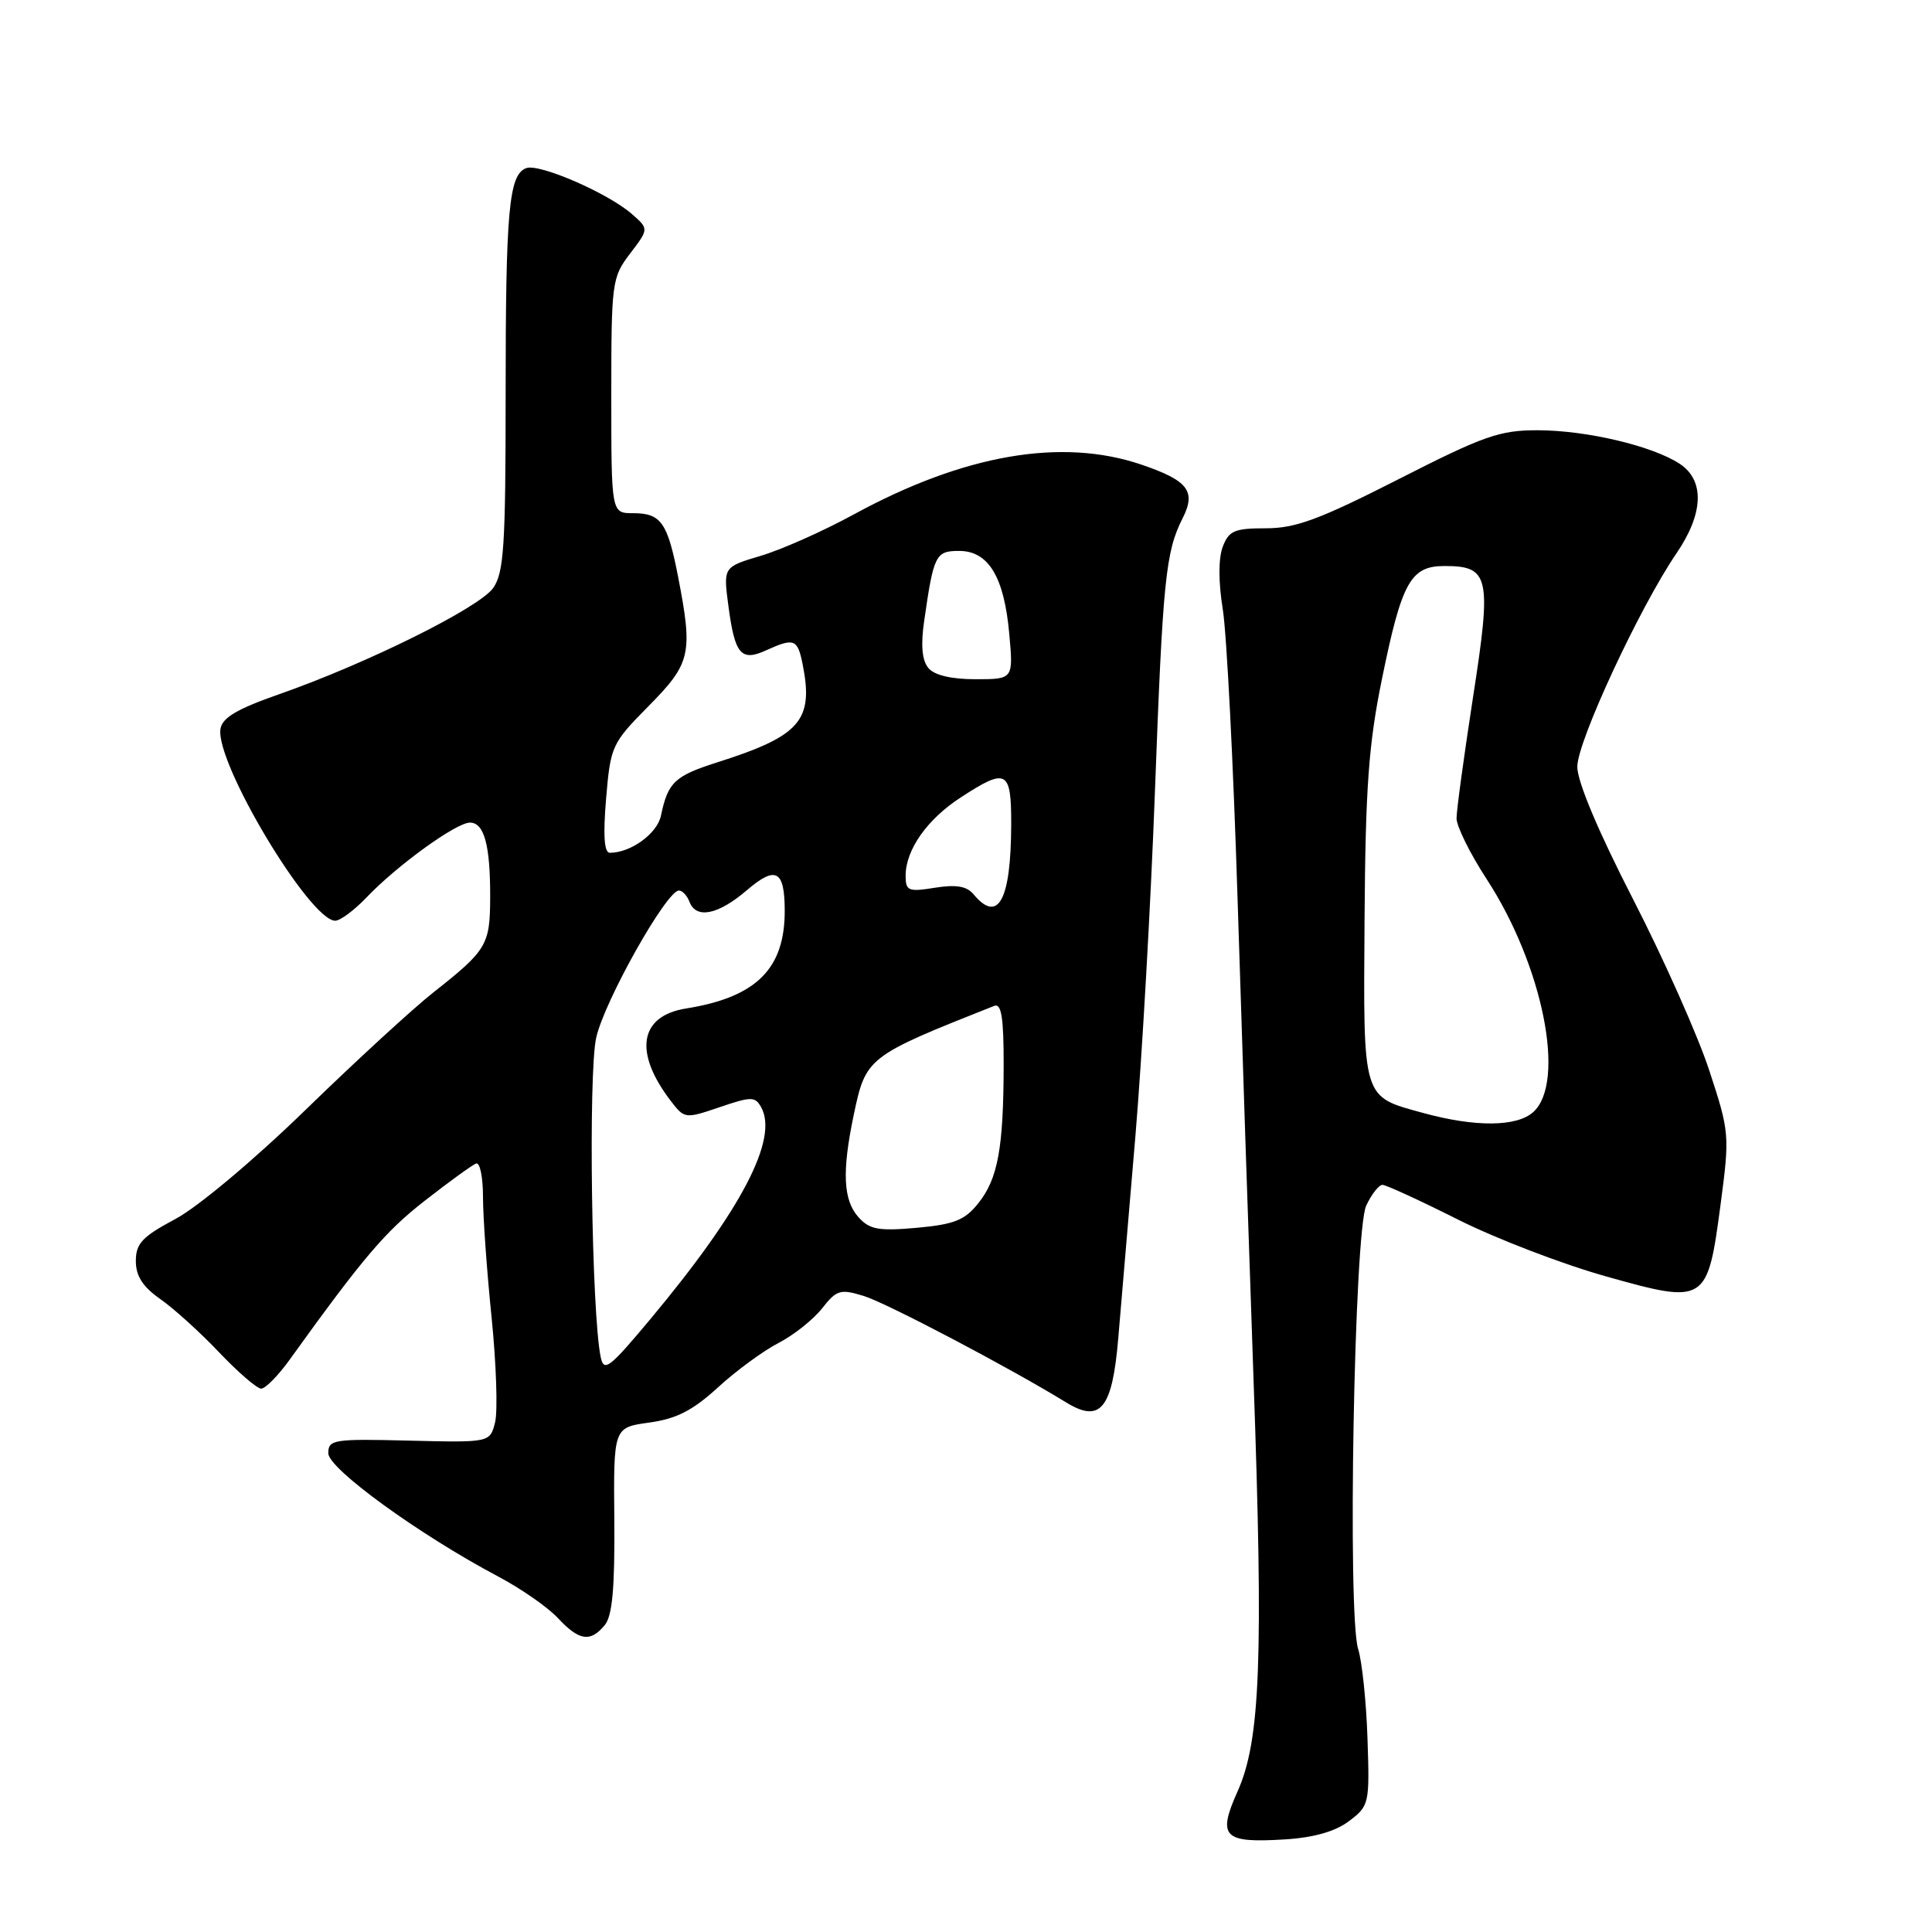 <?xml version="1.0" encoding="UTF-8" standalone="no"?>
<!DOCTYPE svg PUBLIC "-//W3C//DTD SVG 1.1//EN" "http://www.w3.org/Graphics/SVG/1.1/DTD/svg11.dtd" >
<svg xmlns="http://www.w3.org/2000/svg" xmlns:xlink="http://www.w3.org/1999/xlink" version="1.1" viewBox="0 0 256 256">
 <g >
 <path fill="currentColor"
d=" M 178.76 241.30 C 181.43 239.28 181.49 239.01 181.20 230.37 C 181.04 225.49 180.48 220.15 179.96 218.50 C 178.52 213.88 179.44 163.13 181.03 159.75 C 181.74 158.24 182.71 157.00 183.18 157.00 C 183.65 157.00 188.16 159.07 193.19 161.60 C 198.23 164.13 207.06 167.52 212.81 169.13 C 226.04 172.85 226.25 172.72 227.99 159.56 C 229.20 150.41 229.17 150.01 226.49 141.85 C 224.99 137.26 220.44 127.03 216.38 119.13 C 211.78 110.18 209.00 103.57 209.00 101.60 C 209.00 98.24 217.27 80.46 222.14 73.32 C 225.75 68.04 225.90 63.64 222.56 61.45 C 218.94 59.08 210.26 57.03 203.79 57.01 C 198.72 57.00 196.63 57.73 185.31 63.50 C 174.86 68.82 171.68 70.00 167.75 70.00 C 163.57 70.00 162.83 70.32 162.02 72.45 C 161.44 73.98 161.44 77.11 162.02 80.70 C 162.54 83.89 163.42 101.12 163.98 119.00 C 164.54 136.88 165.49 165.45 166.09 182.50 C 167.42 219.91 167.01 230.63 163.98 237.38 C 161.28 243.41 162.10 244.24 170.26 243.73 C 174.11 243.49 176.94 242.68 178.76 241.30 Z  M 80.13 215.34 C 81.14 214.12 81.47 210.47 81.40 201.42 C 81.29 189.15 81.29 189.15 86.02 188.50 C 89.63 188.00 91.79 186.90 95.12 183.85 C 97.53 181.64 101.14 178.99 103.16 177.95 C 105.17 176.91 107.76 174.85 108.93 173.37 C 110.86 170.91 111.34 170.77 114.45 171.72 C 117.47 172.65 133.80 181.24 141.24 185.81 C 145.80 188.62 147.38 186.71 148.17 177.39 C 148.54 173.05 149.57 160.95 150.45 150.50 C 151.33 140.05 152.49 119.58 153.03 105.00 C 154.08 76.79 154.45 73.12 156.70 68.68 C 158.52 65.08 157.44 63.68 151.26 61.57 C 140.68 57.97 127.73 60.21 113.14 68.16 C 109.09 70.37 103.54 72.84 100.80 73.65 C 95.83 75.13 95.83 75.13 96.52 80.31 C 97.37 86.73 98.19 87.69 101.52 86.17 C 105.22 84.49 105.68 84.66 106.35 88.00 C 107.84 95.47 106.07 97.51 95.03 101.02 C 89.40 102.81 88.50 103.66 87.58 108.08 C 87.09 110.45 83.58 113.00 80.81 113.00 C 80.06 113.00 79.90 110.73 80.31 105.83 C 80.90 98.85 81.05 98.51 85.96 93.54 C 91.55 87.88 91.83 86.63 89.85 76.42 C 88.45 69.22 87.59 68.00 83.88 68.00 C 81.00 68.00 81.00 68.00 81.00 52.43 C 81.00 37.38 81.08 36.76 83.49 33.60 C 85.98 30.33 85.98 30.33 83.74 28.37 C 80.58 25.59 71.43 21.62 69.72 22.28 C 67.42 23.16 67.00 27.84 67.00 52.40 C 67.00 72.31 66.77 75.89 65.35 77.91 C 63.52 80.52 48.64 87.91 37.01 91.98 C 31.38 93.95 29.43 95.11 29.21 96.60 C 28.54 101.11 41.06 122.00 44.42 122.00 C 45.08 122.00 46.95 120.61 48.56 118.92 C 52.60 114.68 60.45 109.00 62.27 109.00 C 64.17 109.00 64.98 112.02 64.95 119.00 C 64.93 125.19 64.49 125.93 57.50 131.44 C 54.75 133.60 47.10 140.63 40.50 147.05 C 33.66 153.70 26.24 159.92 23.25 161.52 C 18.85 163.86 18.00 164.77 18.00 167.09 C 18.00 169.09 18.91 170.50 21.25 172.14 C 23.04 173.39 26.55 176.57 29.05 179.21 C 31.55 181.84 34.06 184.00 34.61 184.00 C 35.16 184.00 36.83 182.31 38.32 180.25 C 48.13 166.61 51.05 163.18 56.30 159.09 C 59.53 156.57 62.59 154.35 63.09 154.17 C 63.59 153.98 64.00 155.98 64.00 158.61 C 64.00 161.23 64.51 168.42 65.14 174.58 C 65.76 180.74 65.97 186.99 65.60 188.47 C 64.92 191.15 64.92 191.15 54.21 190.89 C 44.19 190.64 43.50 190.75 43.50 192.56 C 43.50 194.61 55.53 203.34 66.00 208.89 C 69.03 210.49 72.59 212.97 73.92 214.40 C 76.74 217.42 78.22 217.65 80.13 215.34 Z  M 188.60 147.48 C 180.44 145.24 180.65 145.93 180.81 121.80 C 180.93 104.36 181.35 98.60 183.11 90.00 C 185.74 77.10 186.91 75.00 191.40 75.00 C 197.36 75.00 197.67 76.39 195.19 92.34 C 193.99 100.13 193.00 107.37 193.00 108.43 C 193.00 109.49 194.79 113.11 196.98 116.47 C 204.44 127.92 207.54 143.39 203.17 147.35 C 200.99 149.32 195.50 149.37 188.60 147.48 Z  M 79.59 179.80 C 78.39 173.98 77.94 142.22 79.00 137.50 C 80.08 132.64 88.32 118.00 89.96 118.00 C 90.42 118.00 91.05 118.67 91.36 119.50 C 92.25 121.81 95.15 121.22 98.95 117.97 C 102.79 114.68 103.96 115.29 103.98 120.60 C 104.02 128.36 100.23 132.14 90.90 133.63 C 84.72 134.62 83.93 139.42 88.89 145.89 C 90.70 148.25 90.79 148.26 95.35 146.71 C 99.55 145.28 100.05 145.28 100.85 146.70 C 103.19 150.89 98.26 160.32 86.16 174.81 C 80.72 181.32 80.01 181.86 79.59 179.80 Z  M 113.75 161.28 C 111.73 159.04 111.55 155.26 113.11 147.80 C 114.73 140.07 114.87 139.97 131.75 133.28 C 132.69 132.91 133.00 134.86 132.99 141.14 C 132.97 152.14 132.23 156.18 129.63 159.44 C 127.84 161.68 126.44 162.24 121.49 162.69 C 116.41 163.14 115.23 162.93 113.75 161.28 Z  M 129.01 118.51 C 128.11 117.42 126.70 117.18 123.88 117.63 C 120.35 118.20 120.00 118.05 120.00 116.03 C 120.00 112.60 122.87 108.53 127.34 105.64 C 133.40 101.70 134.00 102.03 133.99 109.25 C 133.96 119.28 132.27 122.43 129.01 118.51 Z  M 123.01 88.51 C 122.17 87.50 121.99 85.48 122.46 82.26 C 123.72 73.51 123.97 73.00 127.09 73.00 C 130.97 73.00 133.05 76.42 133.73 83.96 C 134.28 90.00 134.28 90.00 129.26 90.00 C 126.04 90.00 123.80 89.47 123.01 88.51 Z "/>
</g>
</svg>